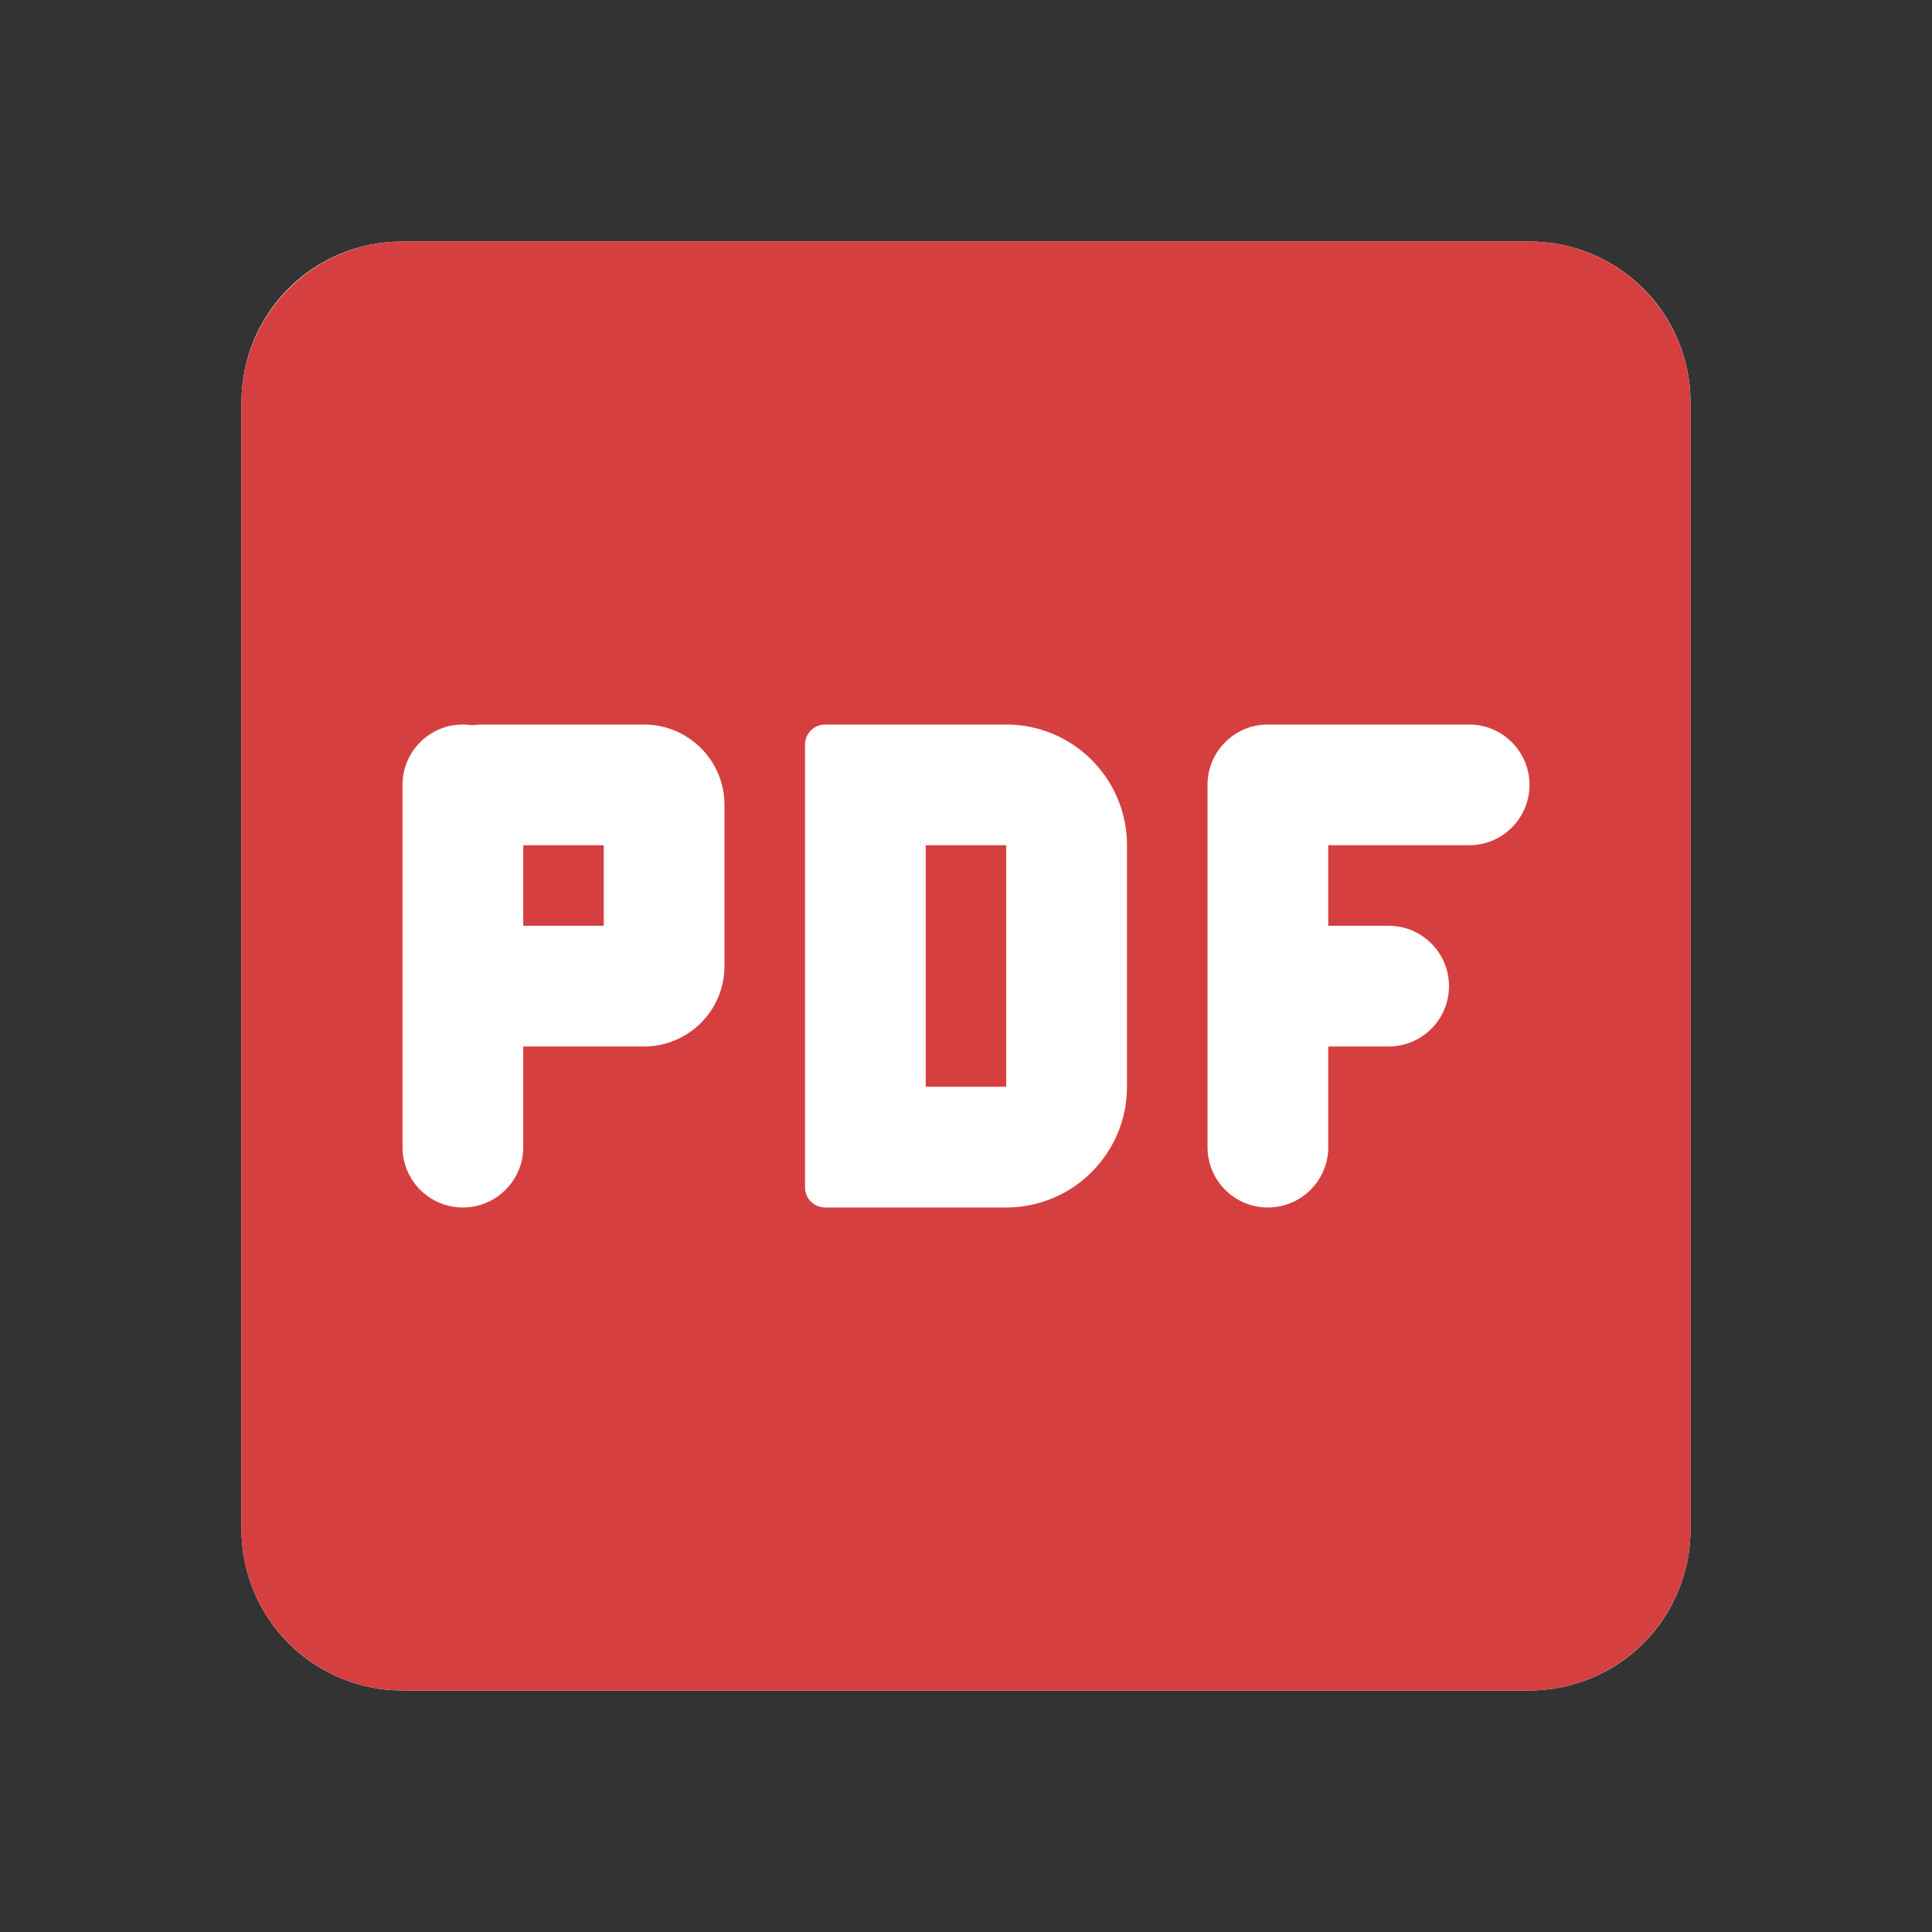 <svg width="24" height="24" viewBox="0 0 24 24" fill="none" xmlns="http://www.w3.org/2000/svg">
<rect x="0" y="0" width="24" height="24" fill="#333333" stroke="none"/>
<path d="M19 3H5C3.89 3 3 3.89 3 5V19C3 19.53 3.211 20.039 3.586 20.414C3.961 20.789 4.47 21 5 21H19C19.53 21 20.039 20.789 20.414 20.414C20.789 20.039 21 19.53 21 19V5C21 3.89 20.1 3 19 3Z" fill="white"/>
<path d="M6.5 10.5H7.5V11.5H6.5V10.5Z" fill="#ED4647"/>
<path d="M6.5 10.5H7.5V11.5H6.5V10.5Z" fill="black" fill-opacity="0.1"/>
<path d="M12.5 10.5H11.5V13.5H12.5V10.5Z" fill="#ED4647"/>
<path d="M12.5 10.5H11.5V13.5H12.5V10.5Z" fill="black" fill-opacity="0.1"/>
<path fill-rule="evenodd" clip-rule="evenodd" d="M21 5C21 3.9 20.1 3 19 3H5C3.9 3 3 3.9 3 5V19C3 20.1 3.9 21 5 21H19C20.1 21 21 20.1 21 19V5ZM5 9.75C5 9.336 5.336 9 5.75 9C5.789 9 5.828 9.003 5.866 9.009C5.91 9.003 5.955 9 6 9H8C8.552 9 9 9.448 9 10V12C9 12.552 8.552 13 8 13H6.5V14.25C6.5 14.664 6.164 15 5.75 15C5.336 15 5 14.664 5 14.25V9.75ZM10.25 9C10.112 9 10 9.112 10 9.25V14.75C10 14.888 10.112 15 10.25 15H12.5C13.328 15 14 14.328 14 13.5V10.5C14 9.672 13.328 9 12.5 9H10.25ZM15 9.75C15 9.336 15.336 9 15.75 9H18.25C18.664 9 19 9.336 19 9.75C19 10.164 18.664 10.5 18.25 10.5H16.5V11.5H17.25C17.664 11.5 18 11.836 18 12.25C18 12.664 17.664 13 17.25 13H16.5V14.25C16.5 14.664 16.164 15 15.75 15C15.336 15 15 14.664 15 14.25V9.75Z" fill="#ED4647"/>
<path fill-rule="evenodd" clip-rule="evenodd" d="M21 5C21 3.9 20.1 3 19 3H5C3.9 3 3 3.9 3 5V19C3 20.1 3.9 21 5 21H19C20.1 21 21 20.1 21 19V5ZM5 9.75C5 9.336 5.336 9 5.75 9C5.789 9 5.828 9.003 5.866 9.009C5.91 9.003 5.955 9 6 9H8C8.552 9 9 9.448 9 10V12C9 12.552 8.552 13 8 13H6.5V14.25C6.5 14.664 6.164 15 5.75 15C5.336 15 5 14.664 5 14.25V9.75ZM10.25 9C10.112 9 10 9.112 10 9.25V14.75C10 14.888 10.112 15 10.25 15H12.5C13.328 15 14 14.328 14 13.5V10.5C14 9.672 13.328 9 12.5 9H10.25ZM15 9.75C15 9.336 15.336 9 15.75 9H18.25C18.664 9 19 9.336 19 9.75C19 10.164 18.664 10.5 18.25 10.5H16.5V11.5H17.25C17.664 11.5 18 11.836 18 12.25C18 12.664 17.664 13 17.25 13H16.5V14.25C16.5 14.664 16.164 15 15.75 15C15.336 15 15 14.664 15 14.25V9.75Z" fill="black" fill-opacity="0.1"/>
</svg>
